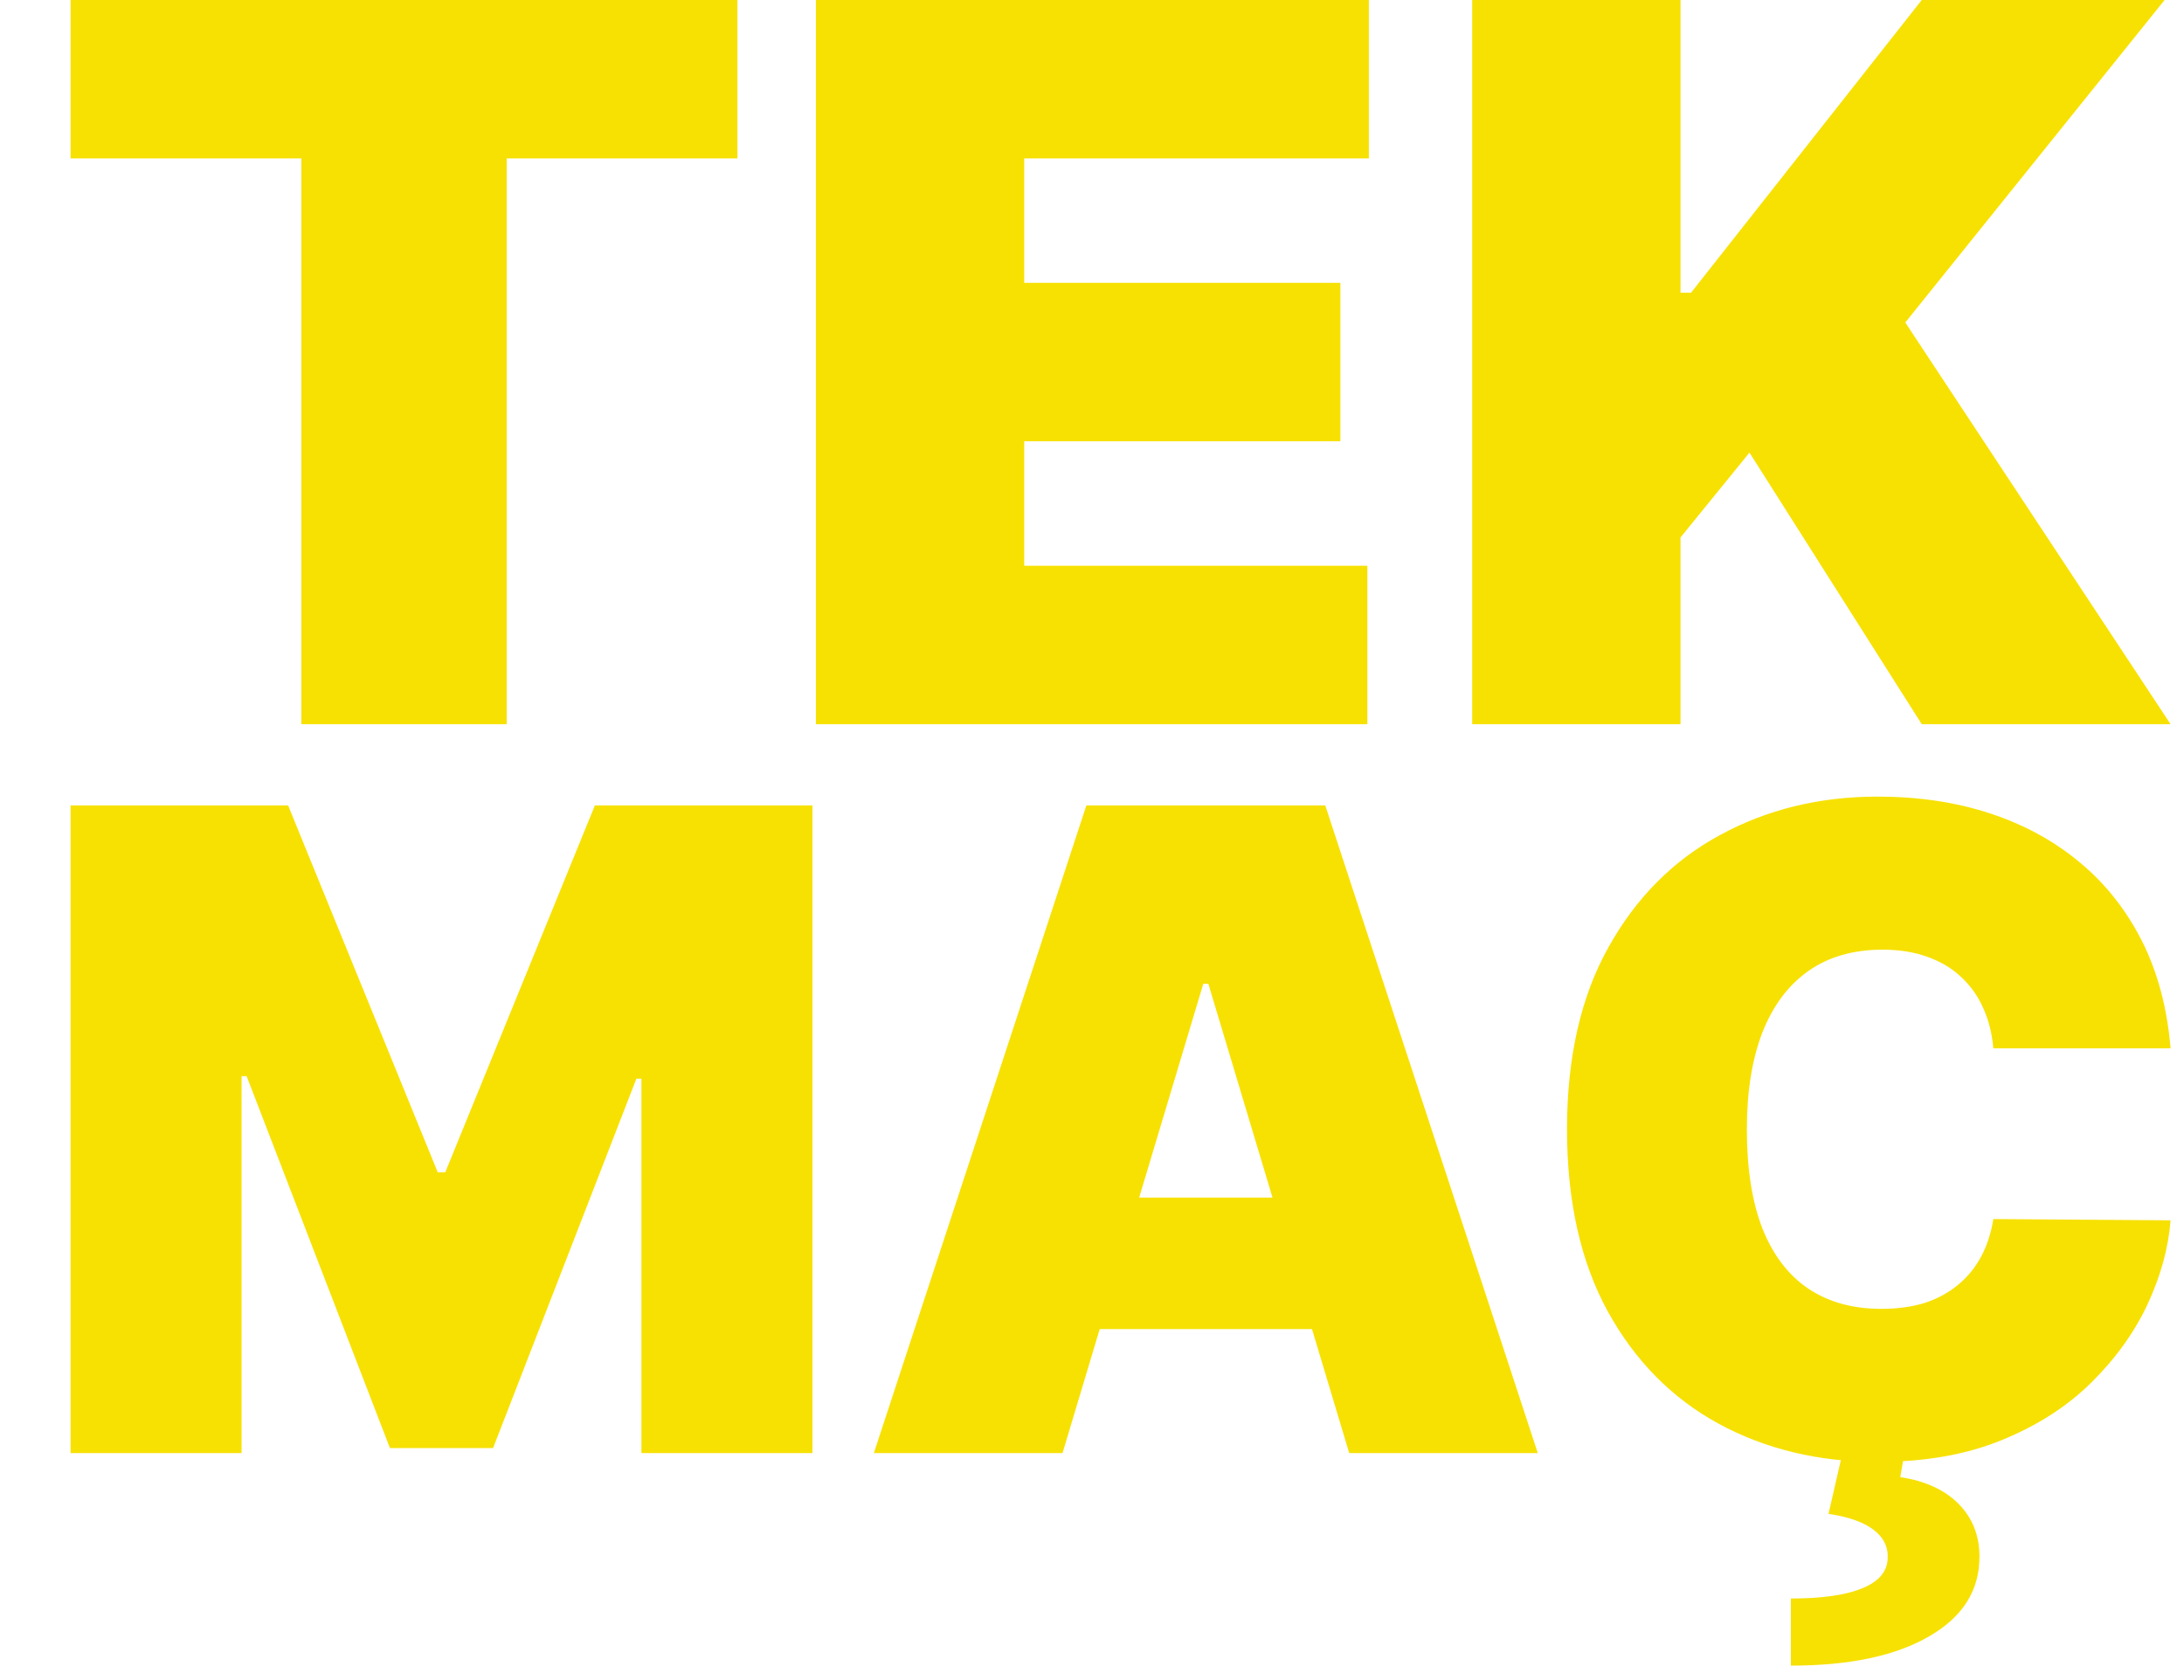 <svg width="26" height="20" viewBox="0 0 26 20" fill="none" xmlns="http://www.w3.org/2000/svg">
<path d="M0.84 1.886V0H8.779V1.886H6.032V8.621H3.588V1.886H0.84Z" fill="rgb(247, 225, 2)"/>
<path d="M9.713 8.621V0H16.296V1.886H12.193V3.367H15.957V5.253H12.193V6.735H16.278V8.621H9.713Z" fill="rgb(247, 225, 2)"/>
<path d="M17.526 8.621V0H20.006V3.485H20.131L22.878 0H25.769L22.682 3.839L25.84 8.621H22.878L20.827 5.388L20.006 6.398V8.621H17.526Z" fill="rgb(247, 225, 2)"/>
<path d="M0.84 9.588H3.43L5.211 13.955H5.301L7.082 9.588H9.672V17.298H7.636V12.841H7.576L5.87 17.238H4.642L2.936 12.811H2.876V17.298H0.84V9.588Z" fill="rgb(247, 225, 2)"/>
<path d="M12.649 17.298H10.403L12.933 9.588H15.777L18.307 17.298H16.062L14.385 11.711H14.325L12.649 17.298ZM12.23 14.256H16.451V15.822H12.23V14.256Z" fill="rgb(247, 225, 2)"/>
<path d="M25.84 12.479H23.73C23.715 12.304 23.675 12.144 23.61 12.001C23.547 11.858 23.46 11.735 23.348 11.632C23.238 11.527 23.105 11.447 22.947 11.391C22.79 11.334 22.612 11.305 22.412 11.305C22.063 11.305 21.767 11.39 21.525 11.561C21.286 11.731 21.104 11.976 20.979 12.295C20.857 12.614 20.796 12.996 20.796 13.443C20.796 13.915 20.858 14.31 20.983 14.629C21.11 14.945 21.293 15.184 21.533 15.344C21.772 15.502 22.06 15.581 22.397 15.581C22.589 15.581 22.762 15.557 22.914 15.51C23.066 15.46 23.198 15.388 23.31 15.295C23.423 15.202 23.514 15.091 23.584 14.96C23.656 14.827 23.704 14.678 23.73 14.512L25.84 14.527C25.815 14.854 25.724 15.186 25.567 15.525C25.41 15.861 25.186 16.172 24.897 16.458C24.61 16.742 24.255 16.97 23.831 17.143C23.406 17.317 22.914 17.403 22.352 17.403C21.649 17.403 21.018 17.251 20.459 16.948C19.902 16.644 19.462 16.197 19.138 15.608C18.816 15.018 18.655 14.296 18.655 13.443C18.655 12.585 18.82 11.862 19.149 11.275C19.478 10.685 19.922 10.239 20.481 9.938C21.04 9.635 21.664 9.483 22.352 9.483C22.836 9.483 23.282 9.549 23.688 9.682C24.095 9.815 24.452 10.01 24.759 10.266C25.065 10.519 25.312 10.832 25.5 11.203C25.687 11.575 25.8 12 25.84 12.479ZM21.948 17.238H22.682L22.622 17.584C22.919 17.629 23.149 17.735 23.314 17.9C23.479 18.066 23.562 18.272 23.565 18.518C23.57 18.924 23.372 19.244 22.97 19.477C22.571 19.711 22.02 19.828 21.32 19.828V19.029C21.689 19.029 21.971 18.989 22.165 18.909C22.36 18.831 22.462 18.716 22.472 18.563C22.482 18.422 22.427 18.305 22.307 18.213C22.19 18.122 22.011 18.058 21.768 18.021L21.948 17.238Z" fill="rgb(247, 225, 2)"/>
</svg>
